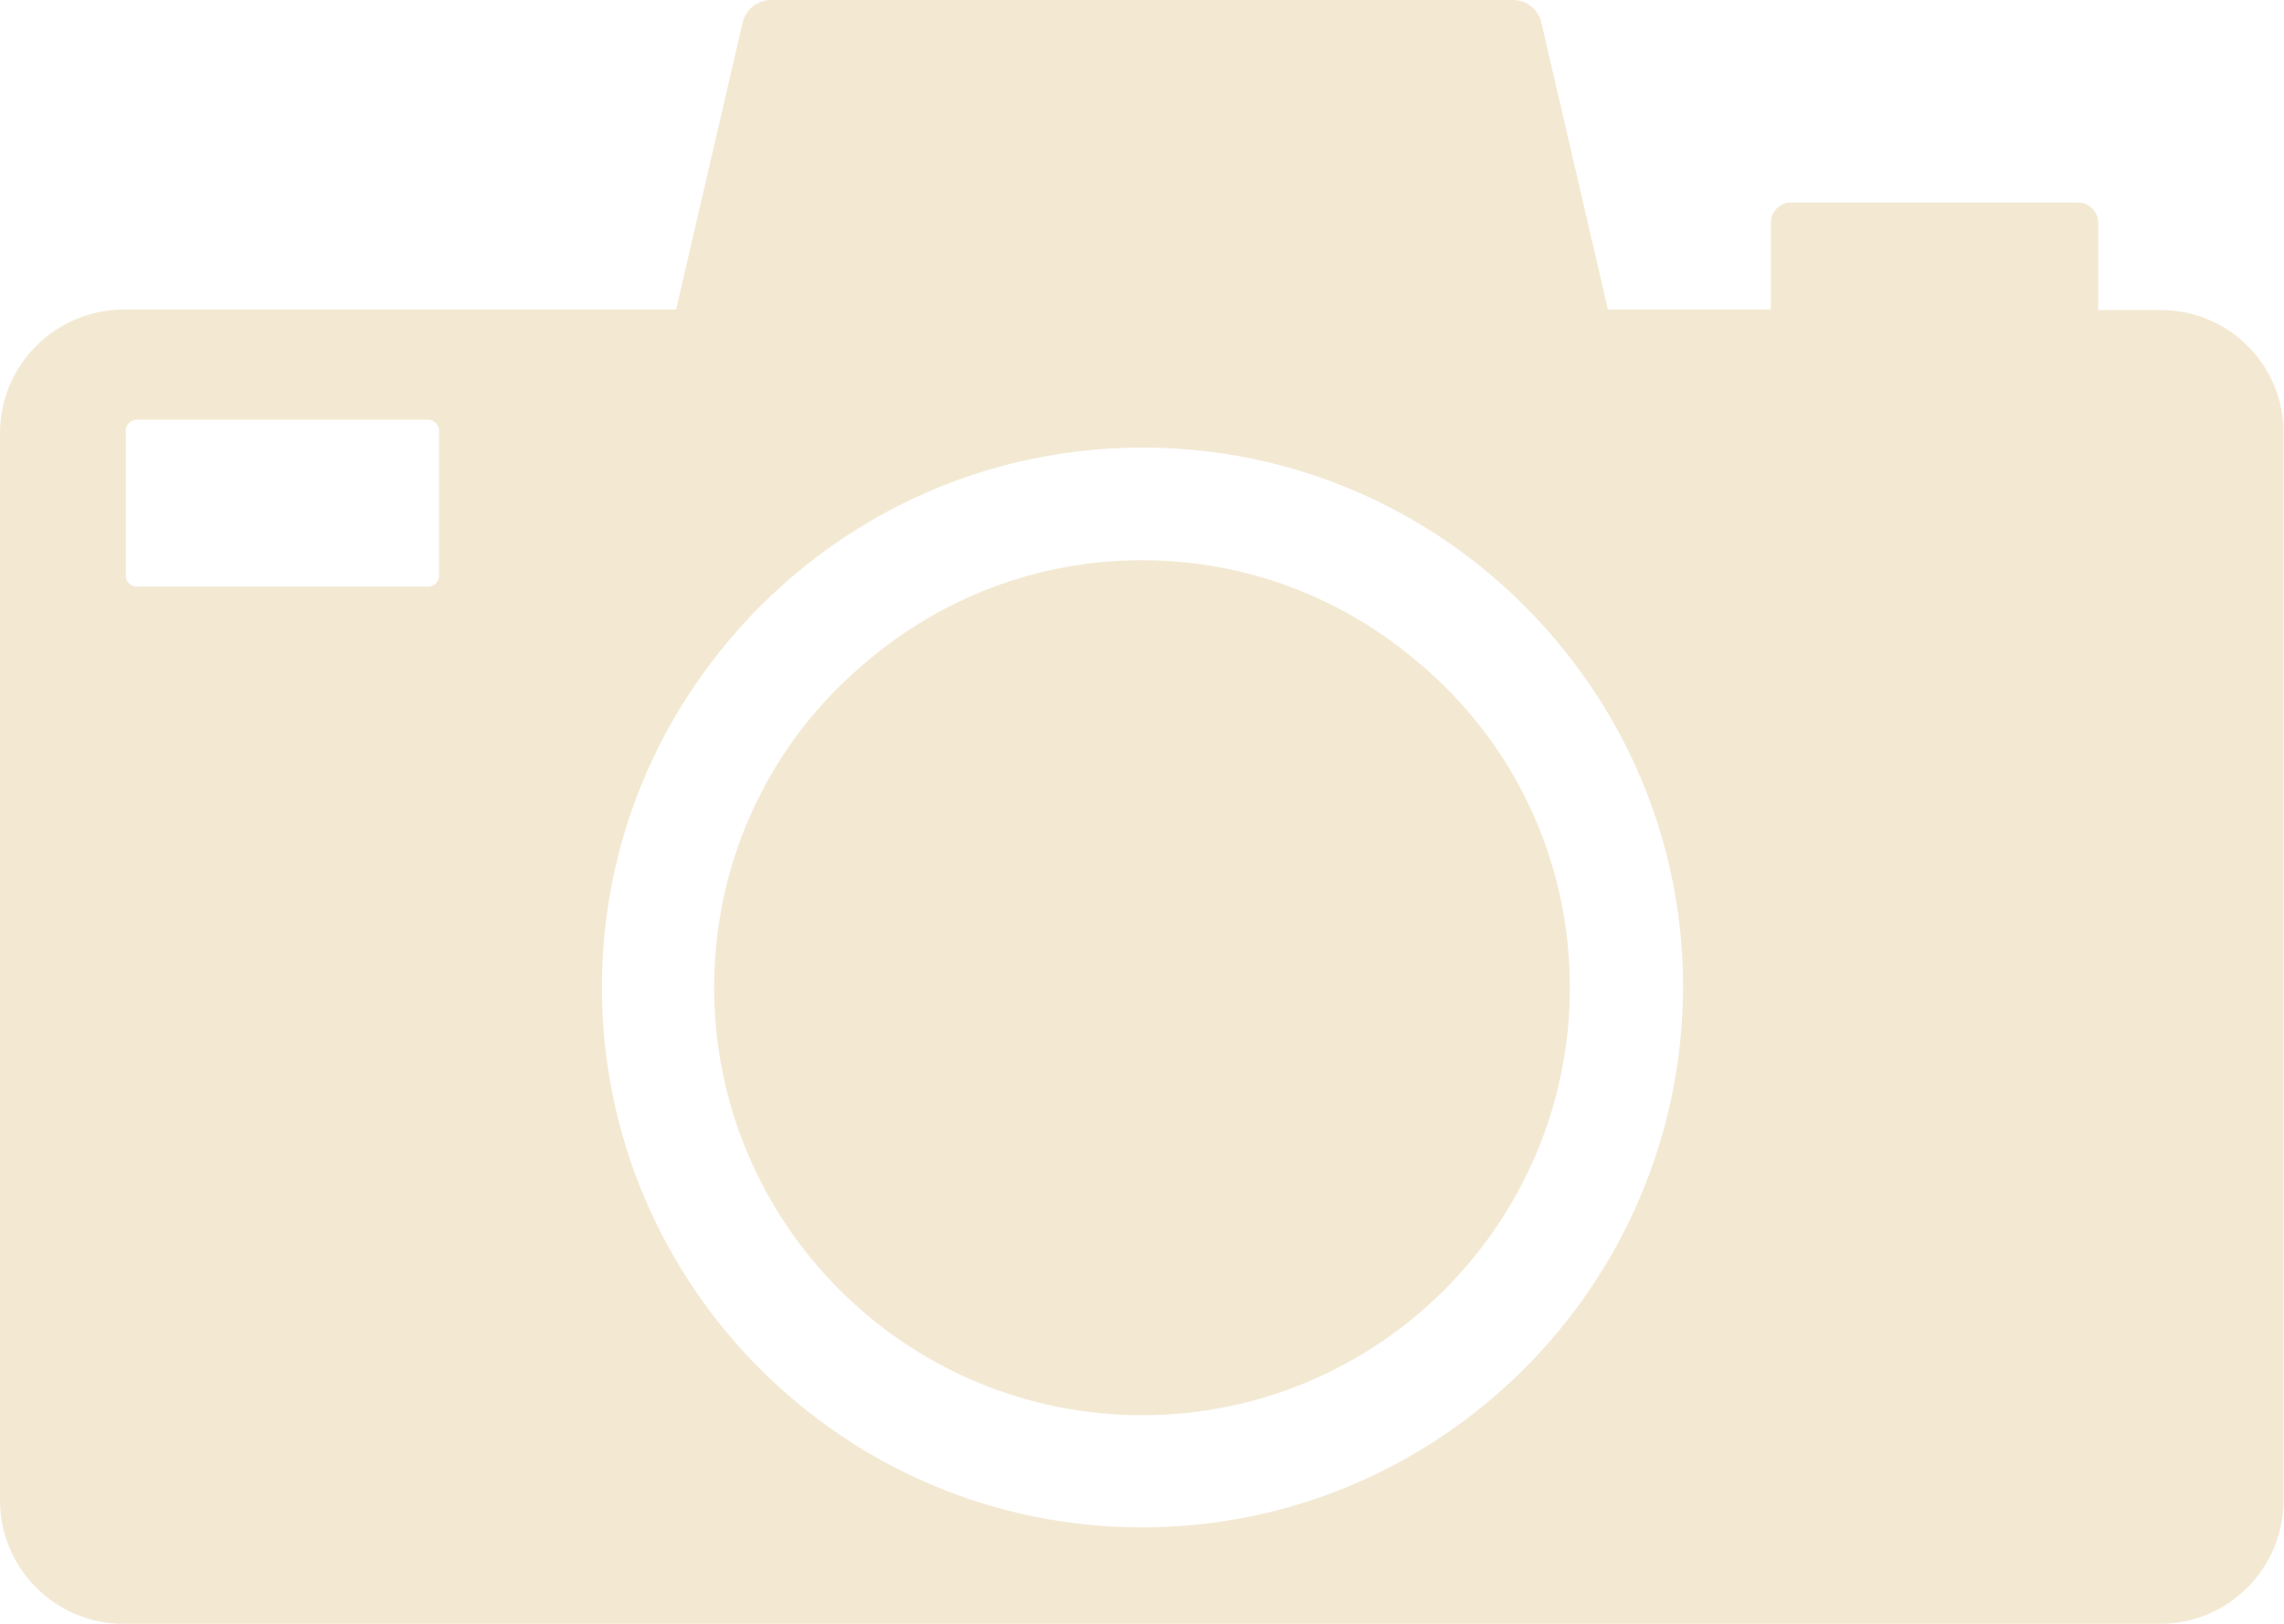 <?xml version="1.0" encoding="utf-8"?>
<!-- Generator: Adobe Illustrator 24.3.0, SVG Export Plug-In . SVG Version: 6.00 Build 0)  -->
<svg version="1.1" id="Layer_1" xmlns="http://www.w3.org/2000/svg" xmlns:xlink="http://www.w3.org/1999/xlink" x="0px" y="0px"
	 viewBox="0 0 45 32" style="enable-background:new 0 0 45 32;" xml:space="preserve">
<style type="text/css">
	.st0{fill:#F3E9D3;}
</style>
<g>
	<g>
		<path class="st0" d="M42.57,6.11h-1.23V4.39c0-0.22-0.18-0.4-0.4-0.4h-5.66c-0.21,0-0.39,0.18-0.39,0.4v1.71h-3.21l-1.31-5.65
			C30.31,0.19,30.08,0,29.81,0H15.19c-0.27,0-0.5,0.19-0.56,0.45l-1.31,5.65H2.43C1.08,6.11,0,7.2,0,8.54v21.03
			C0,30.9,1.08,32,2.43,32h40.13c1.35,0,2.43-1.1,2.43-2.43V8.54C45,7.2,43.92,6.11,42.57,6.11z M8.65,11.35
			c0,0.12-0.1,0.21-0.22,0.21H2.7c-0.12,0-0.22-0.09-0.22-0.21V8.48c0-0.11,0.1-0.21,0.22-0.21h5.73c0.12,0,0.22,0.1,0.22,0.21
			V11.35z M22.5,30.1c-5.87,0-10.64-4.77-10.64-10.64c0-2.41,0.8-4.62,2.15-6.4c1.95-2.58,5.03-4.24,8.5-4.24s6.55,1.66,8.5,4.24
			c1.35,1.78,2.15,3.99,2.15,6.4C33.14,25.33,28.37,30.1,22.5,30.1z"/>
	</g>
	<g>
		<path class="st0" d="M30.93,19.46c0,4.65-3.78,8.43-8.43,8.43s-8.43-3.78-8.43-8.43c0-2.57,1.15-4.87,2.98-6.4
			c1.47-1.26,3.37-2.02,5.45-2.02s3.98,0.76,5.45,2.02C29.78,14.59,30.93,16.89,30.93,19.46z"/>
	</g>
</g>
</svg>
